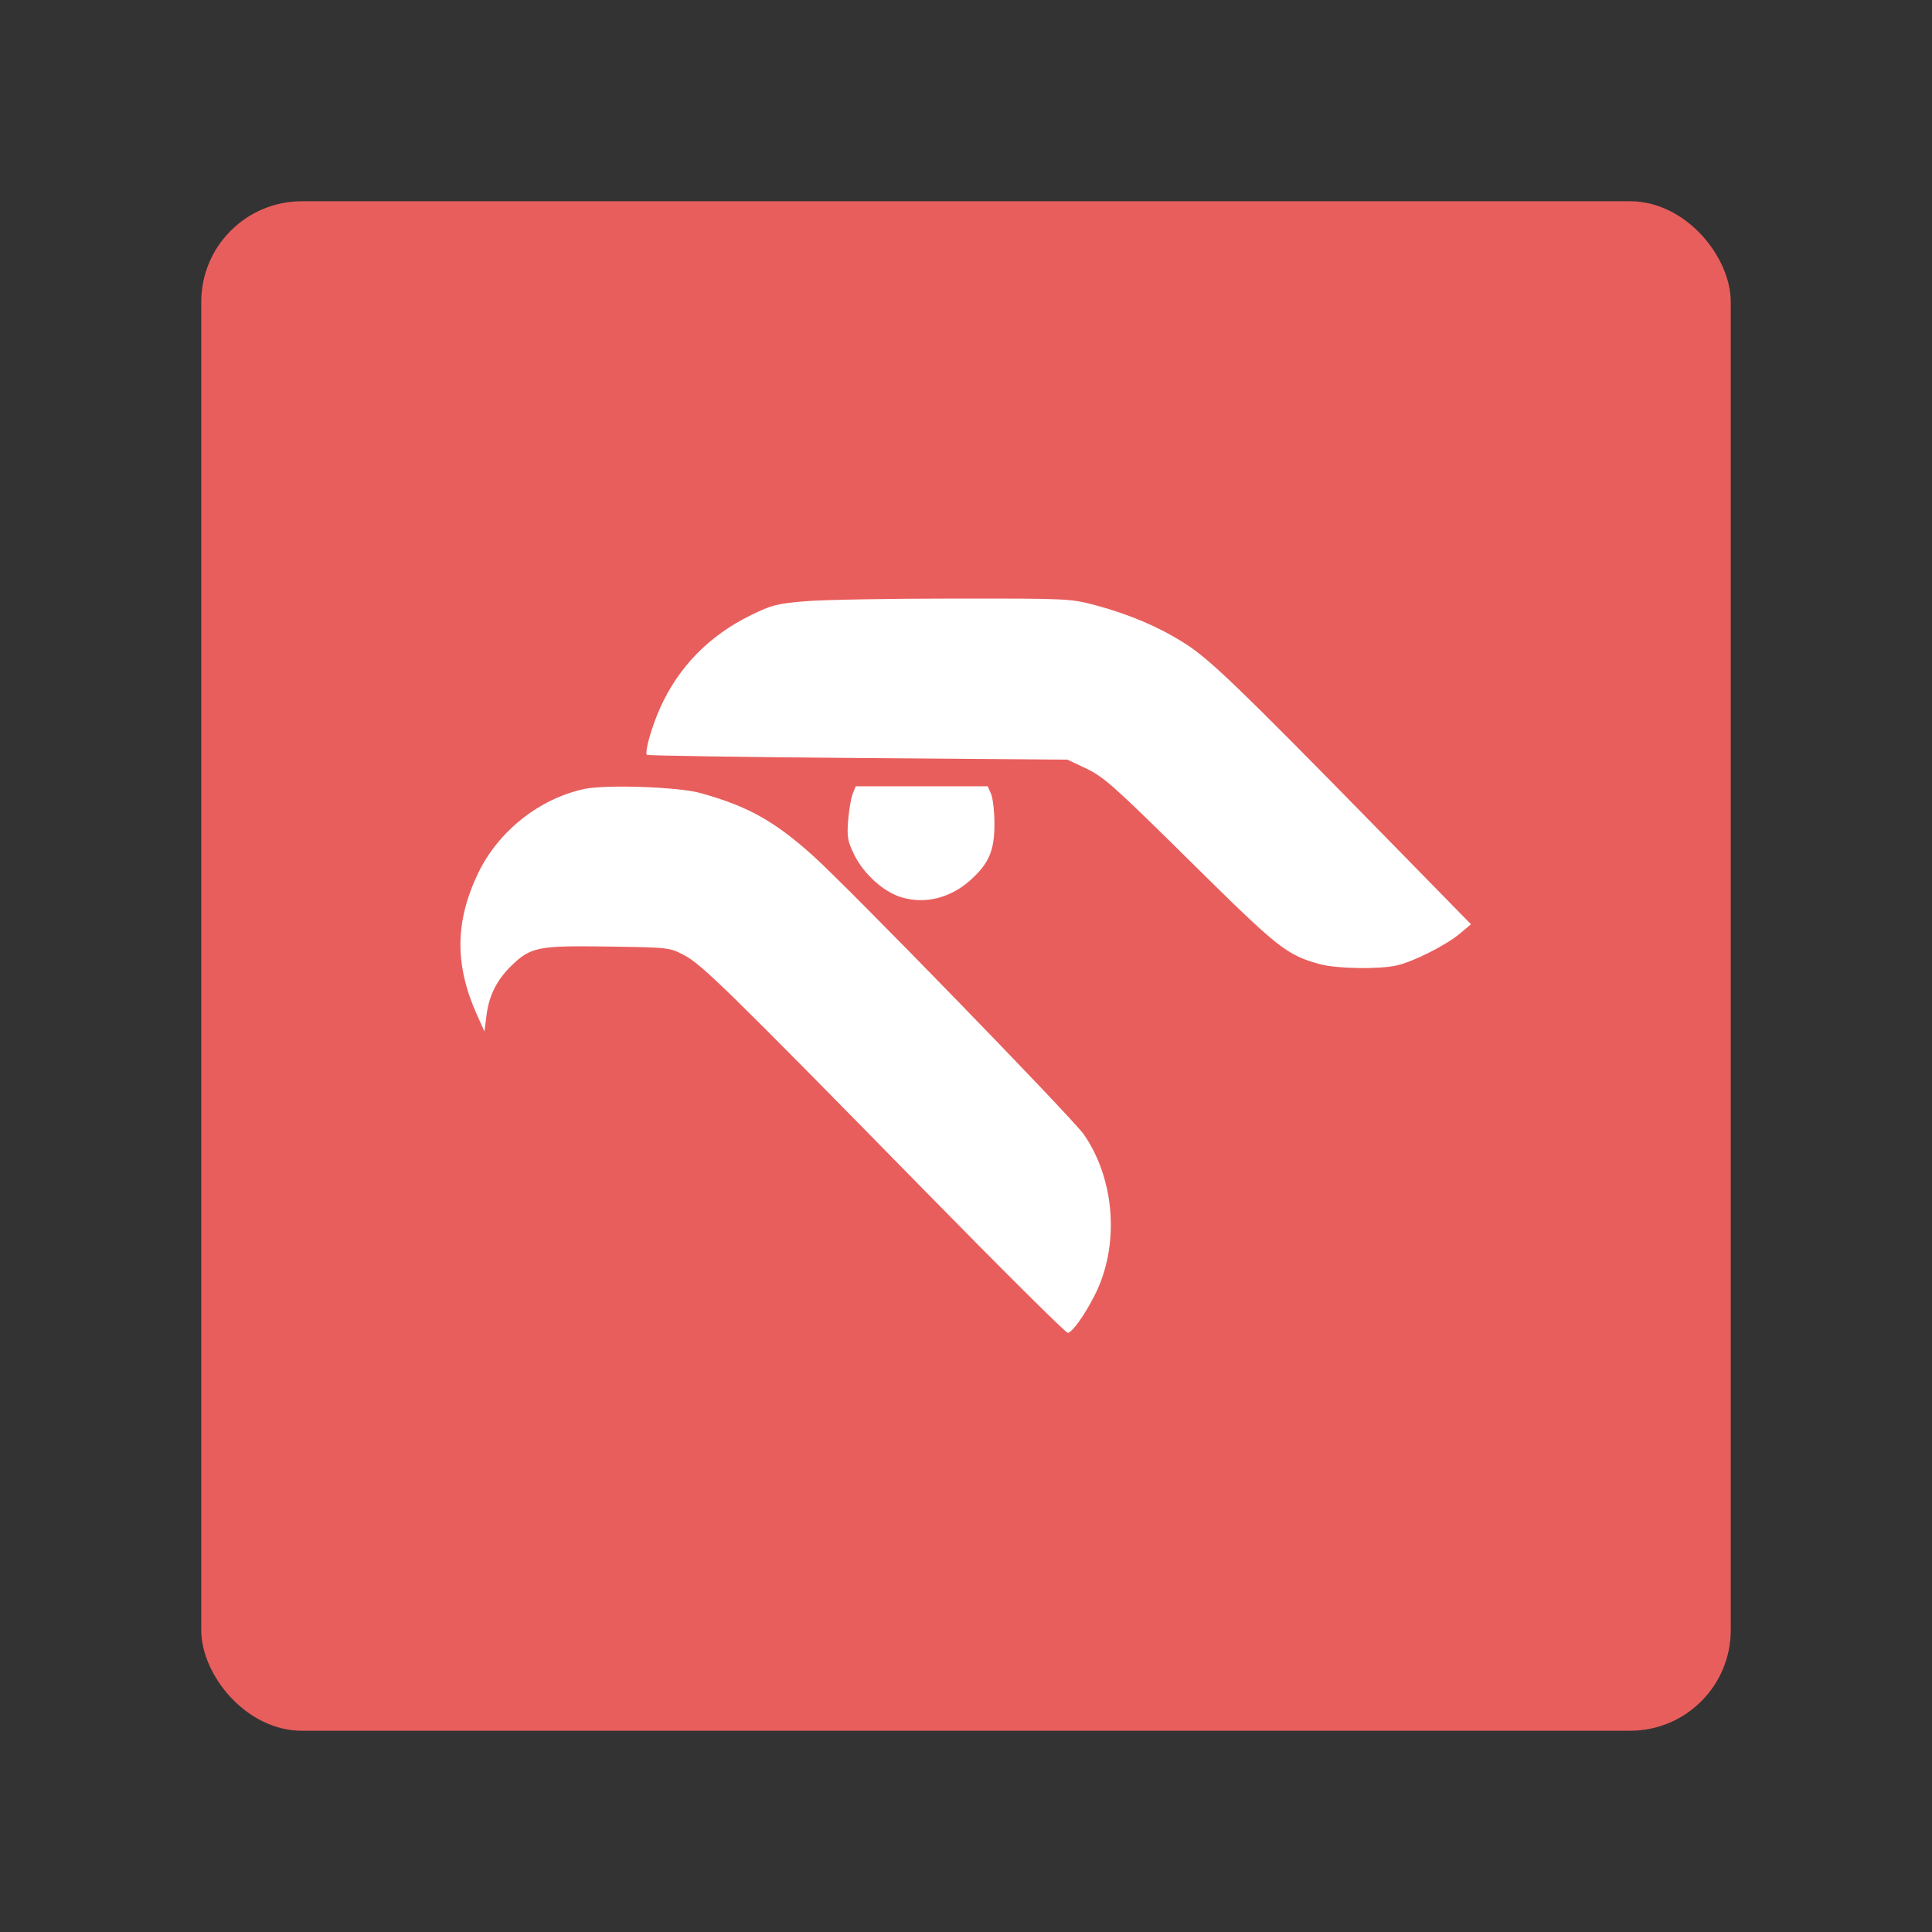 <?xml version="1.0" encoding="UTF-8" standalone="no"?>
<svg
   viewBox="0 0 192 192"
   version="1.1"
   id="svg3"
   sodipodi:docname="orlen_vitay.svg"
   inkscape:version="1.2 (dc2aedaf03, 2022-05-15)"
   xml:space="preserve"
   inkscape:export-filename="..\..\..\..\..\Desktop\orlen_vitay.png"
   inkscape:export-xdpi="96"
   inkscape:export-ydpi="96"
   xmlns:inkscape="http://www.inkscape.org/namespaces/inkscape"
   xmlns:sodipodi="http://sodipodi.sourceforge.net/DTD/sodipodi-0.dtd"
   xmlns="http://www.w3.org/2000/svg"
   xmlns:svg="http://www.w3.org/2000/svg"><rect x="0" y="0" width="192" height="192" fill="#333333" stroke="none"/><defs
     id="defs1" /><sodipodi:namedview
     id="namedview3"
     pagecolor="#505050"
     bordercolor="#ffffff"
     borderopacity="1"
     inkscape:showpageshadow="0"
     inkscape:pageopacity="0"
     inkscape:pagecheckerboard="1"
     inkscape:deskcolor="#505050"
     inkscape:zoom="2.9941553"
     inkscape:cx="1.8369121"
     inkscape:cy="93.682515"
     inkscape:window-width="1718"
     inkscape:window-height="1360"
     inkscape:window-x="-7"
     inkscape:window-y="0"
     inkscape:window-maximized="0"
     inkscape:current-layer="svg3"
     showgrid="false" /><rect
     class="a"
     x="20"
     y="20"
     width="152"
     height="152"
     rx="10"
     id="rect1"
     style="opacity:1;stroke:none;fill:#e85e5c;fill-opacity:1" /><g
     id="g7521"
     transform="matrix(0.834,0,0,0.834,15.418,10.872)"><path
       style="fill:#ffffff;fill-opacity:1;stroke:none;stroke-width:0.668;stroke-linecap:round"
       d="m 138.834,101.865 c -4.027,-1.107 -4.925,-1.818 -15.485,-12.258 -9,-8.898 -10.321,-10.078 -12.357,-11.042 L 108.712,77.485 83.744,77.288 C 70.012,77.179 58.696,77.009 58.597,76.91 c -0.294,-0.294 0.546,-3.279 1.562,-5.554 2.2,-4.922 5.858,-8.661 10.869,-11.108 2.454,-1.198 3.109,-1.364 6.513,-1.645 2.081,-0.172 10.022,-0.315 17.645,-0.318 13.762,-0.005 13.883,0.001 16.998,0.836 3.964,1.062 7.636,2.648 10.665,4.608 2.873,1.858 6.613,5.458 22.052,21.224 l 11.894,12.146 -1.318,1.107 c -1.644,1.381 -5.53,3.344 -7.52,3.799 -2.066,0.473 -7.175,0.394 -9.121,-0.141 z"
       id="path7512" /><path
       style="fill:#ffffff;fill-opacity:1;stroke:none;stroke-width:0.668;stroke-linecap:round"
       d="m 88.809,93.848 c -2.073,-0.661 -4.415,-2.8 -5.506,-5.03 -0.785,-1.605 -0.876,-2.116 -0.725,-4.079 0.095,-1.234 0.337,-2.658 0.537,-3.163 l 0.364,-0.918 h 7.865 7.865 l 0.402,0.918 c 0.221,0.505 0.401,2.121 0.4,3.59 -0.002,3.154 -0.653,4.679 -2.835,6.651 -2.422,2.188 -5.517,2.939 -8.367,2.031 z"
       id="path7514" /><path
       style="fill:#ffffff;fill-opacity:1;stroke:none;stroke-width:0.668;stroke-linecap:round"
       d="M 91.852,129.001 C 68.365,105.044 65.155,101.899 63.071,100.801 c -1.776,-0.936 -1.818,-0.94 -9.105,-1.047 -8.341,-0.122 -9.215,0.051 -11.516,2.285 -1.735,1.684 -2.674,3.56 -2.971,5.934 l -0.238,1.905 -0.901,-2.009 C 35.685,101.954 35.724,96.799 38.468,91.053 c 2.396,-5.017 7.287,-8.912 12.648,-10.071 2.558,-0.553 11.206,-0.256 13.844,0.476 5.629,1.562 8.794,3.318 13.37,7.418 4.267,3.823 31.012,31.346 32.355,33.296 3.714,5.393 4.247,13.237 1.297,19.079 -1.226,2.428 -2.73,4.533 -3.239,4.533 -0.241,0 -7.842,-7.552 -16.891,-16.783 z"
       id="path7516" /></g></svg>
